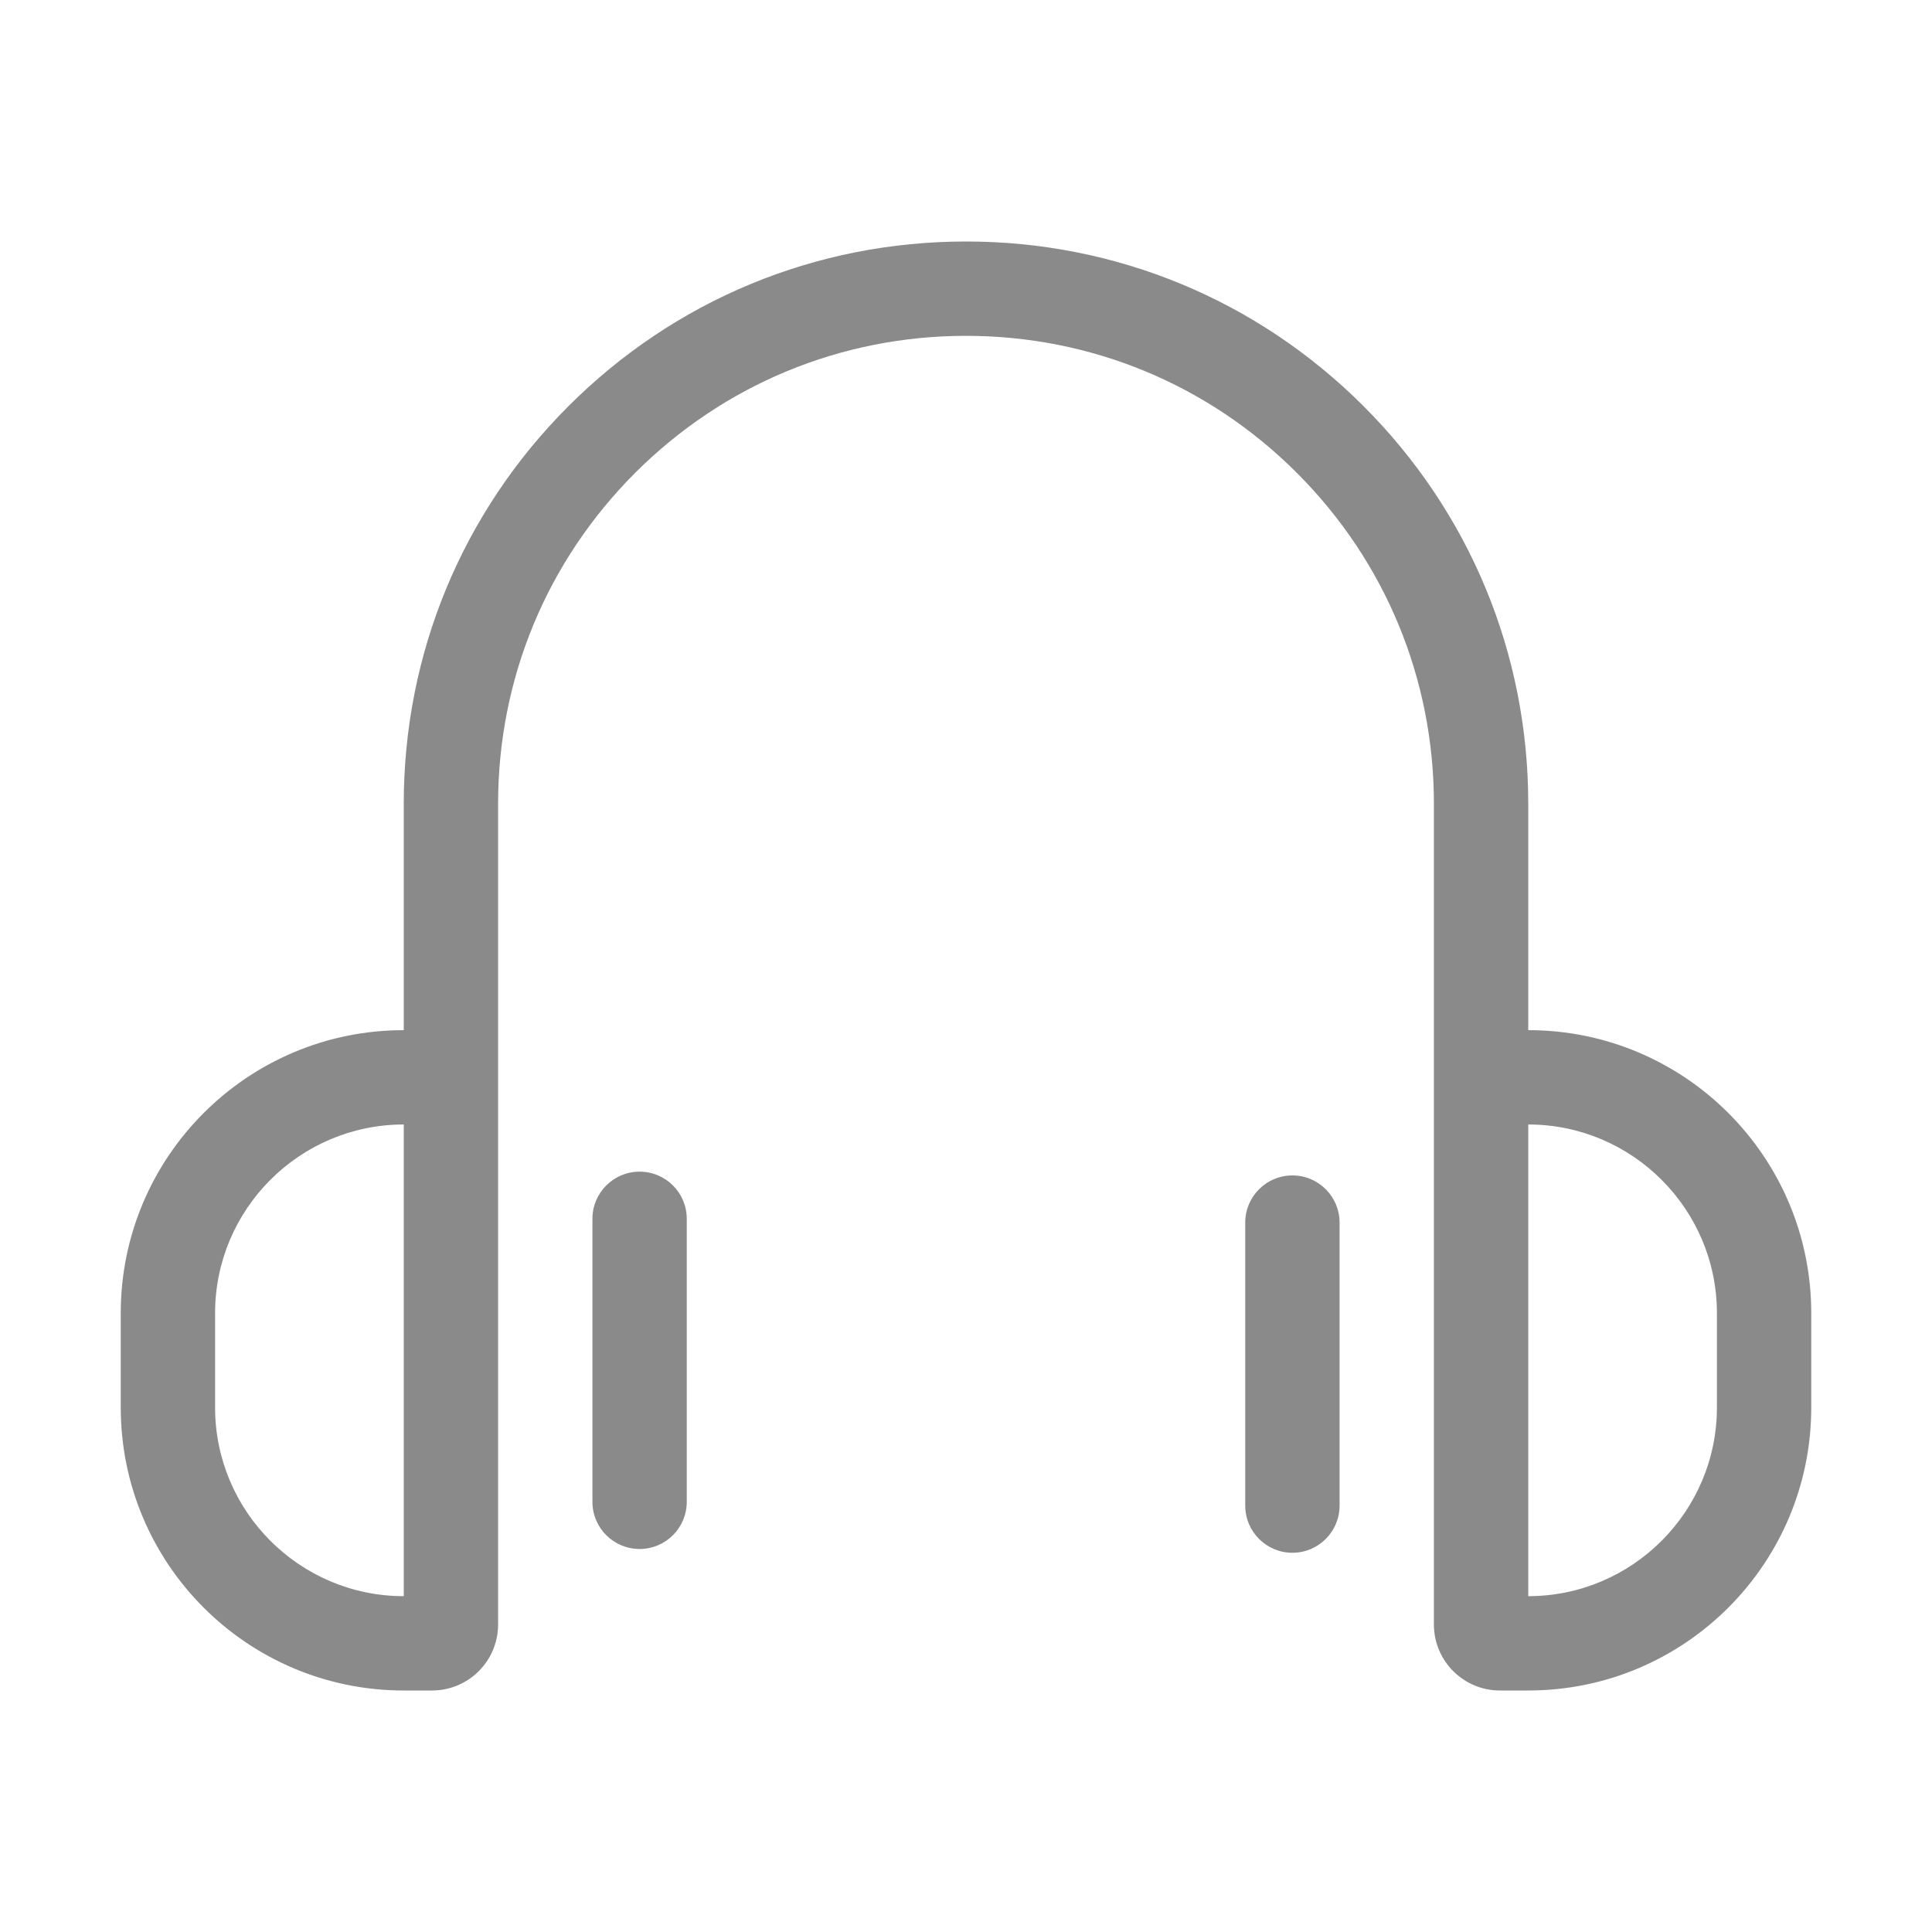 <?xml version="1.0" standalone="no"?><!DOCTYPE svg PUBLIC "-//W3C//DTD SVG 1.1//EN" "http://www.w3.org/Graphics/SVG/1.1/DTD/svg11.dtd"><svg t="1544515189832" class="icon" style="" viewBox="0 0 1024 1024" version="1.1" xmlns="http://www.w3.org/2000/svg" p-id="8919" xmlns:xlink="http://www.w3.org/1999/xlink" width="200" height="200"><defs><style type="text/css"></style></defs><path d="M810 546V426c0-79.599-30.997-154.433-87.282-210.718S591.599 128 512 128s-154.433 30.998-210.718 87.282S214 346.401 214 426v120c-82.843 0-150 67.157-150 150v50c0 82.843 67.157 150 150 150h15c19.33 0 35-15.67 35-35V426c0-66.243 25.796-128.521 72.638-175.362C383.479 203.796 445.757 178 512 178s128.521 25.796 175.362 72.638C734.203 297.479 760 359.757 760 426v435c0 19.33 15.67 35 35 35h15c82.843 0 150-67.157 150-150v-50c0-82.843-67.157-150-150-150zM214 846c-55.14 0-100-44.86-100-100v-50c0-55.14 44.86-100 100-100v250z m696-100c0 55.14-44.86 100-100 100V596c55.14 0 100 44.86 100 100v50z" p-id="8920" fill="#8a8a8a"></path><path d="M339 621c-13.807 0-25 11.193-25 25v150c0 13.807 11.193 25 25 25s25-11.193 25-25V646c0-13.807-11.193-25-25-25zM685 623c-13.807 0-25 11.193-25 25v150c0 13.807 11.193 25 25 25s25-11.193 25-25V648c0-13.807-11.193-25-25-25z" p-id="8921" fill="#8a8a8a"></path></svg>
